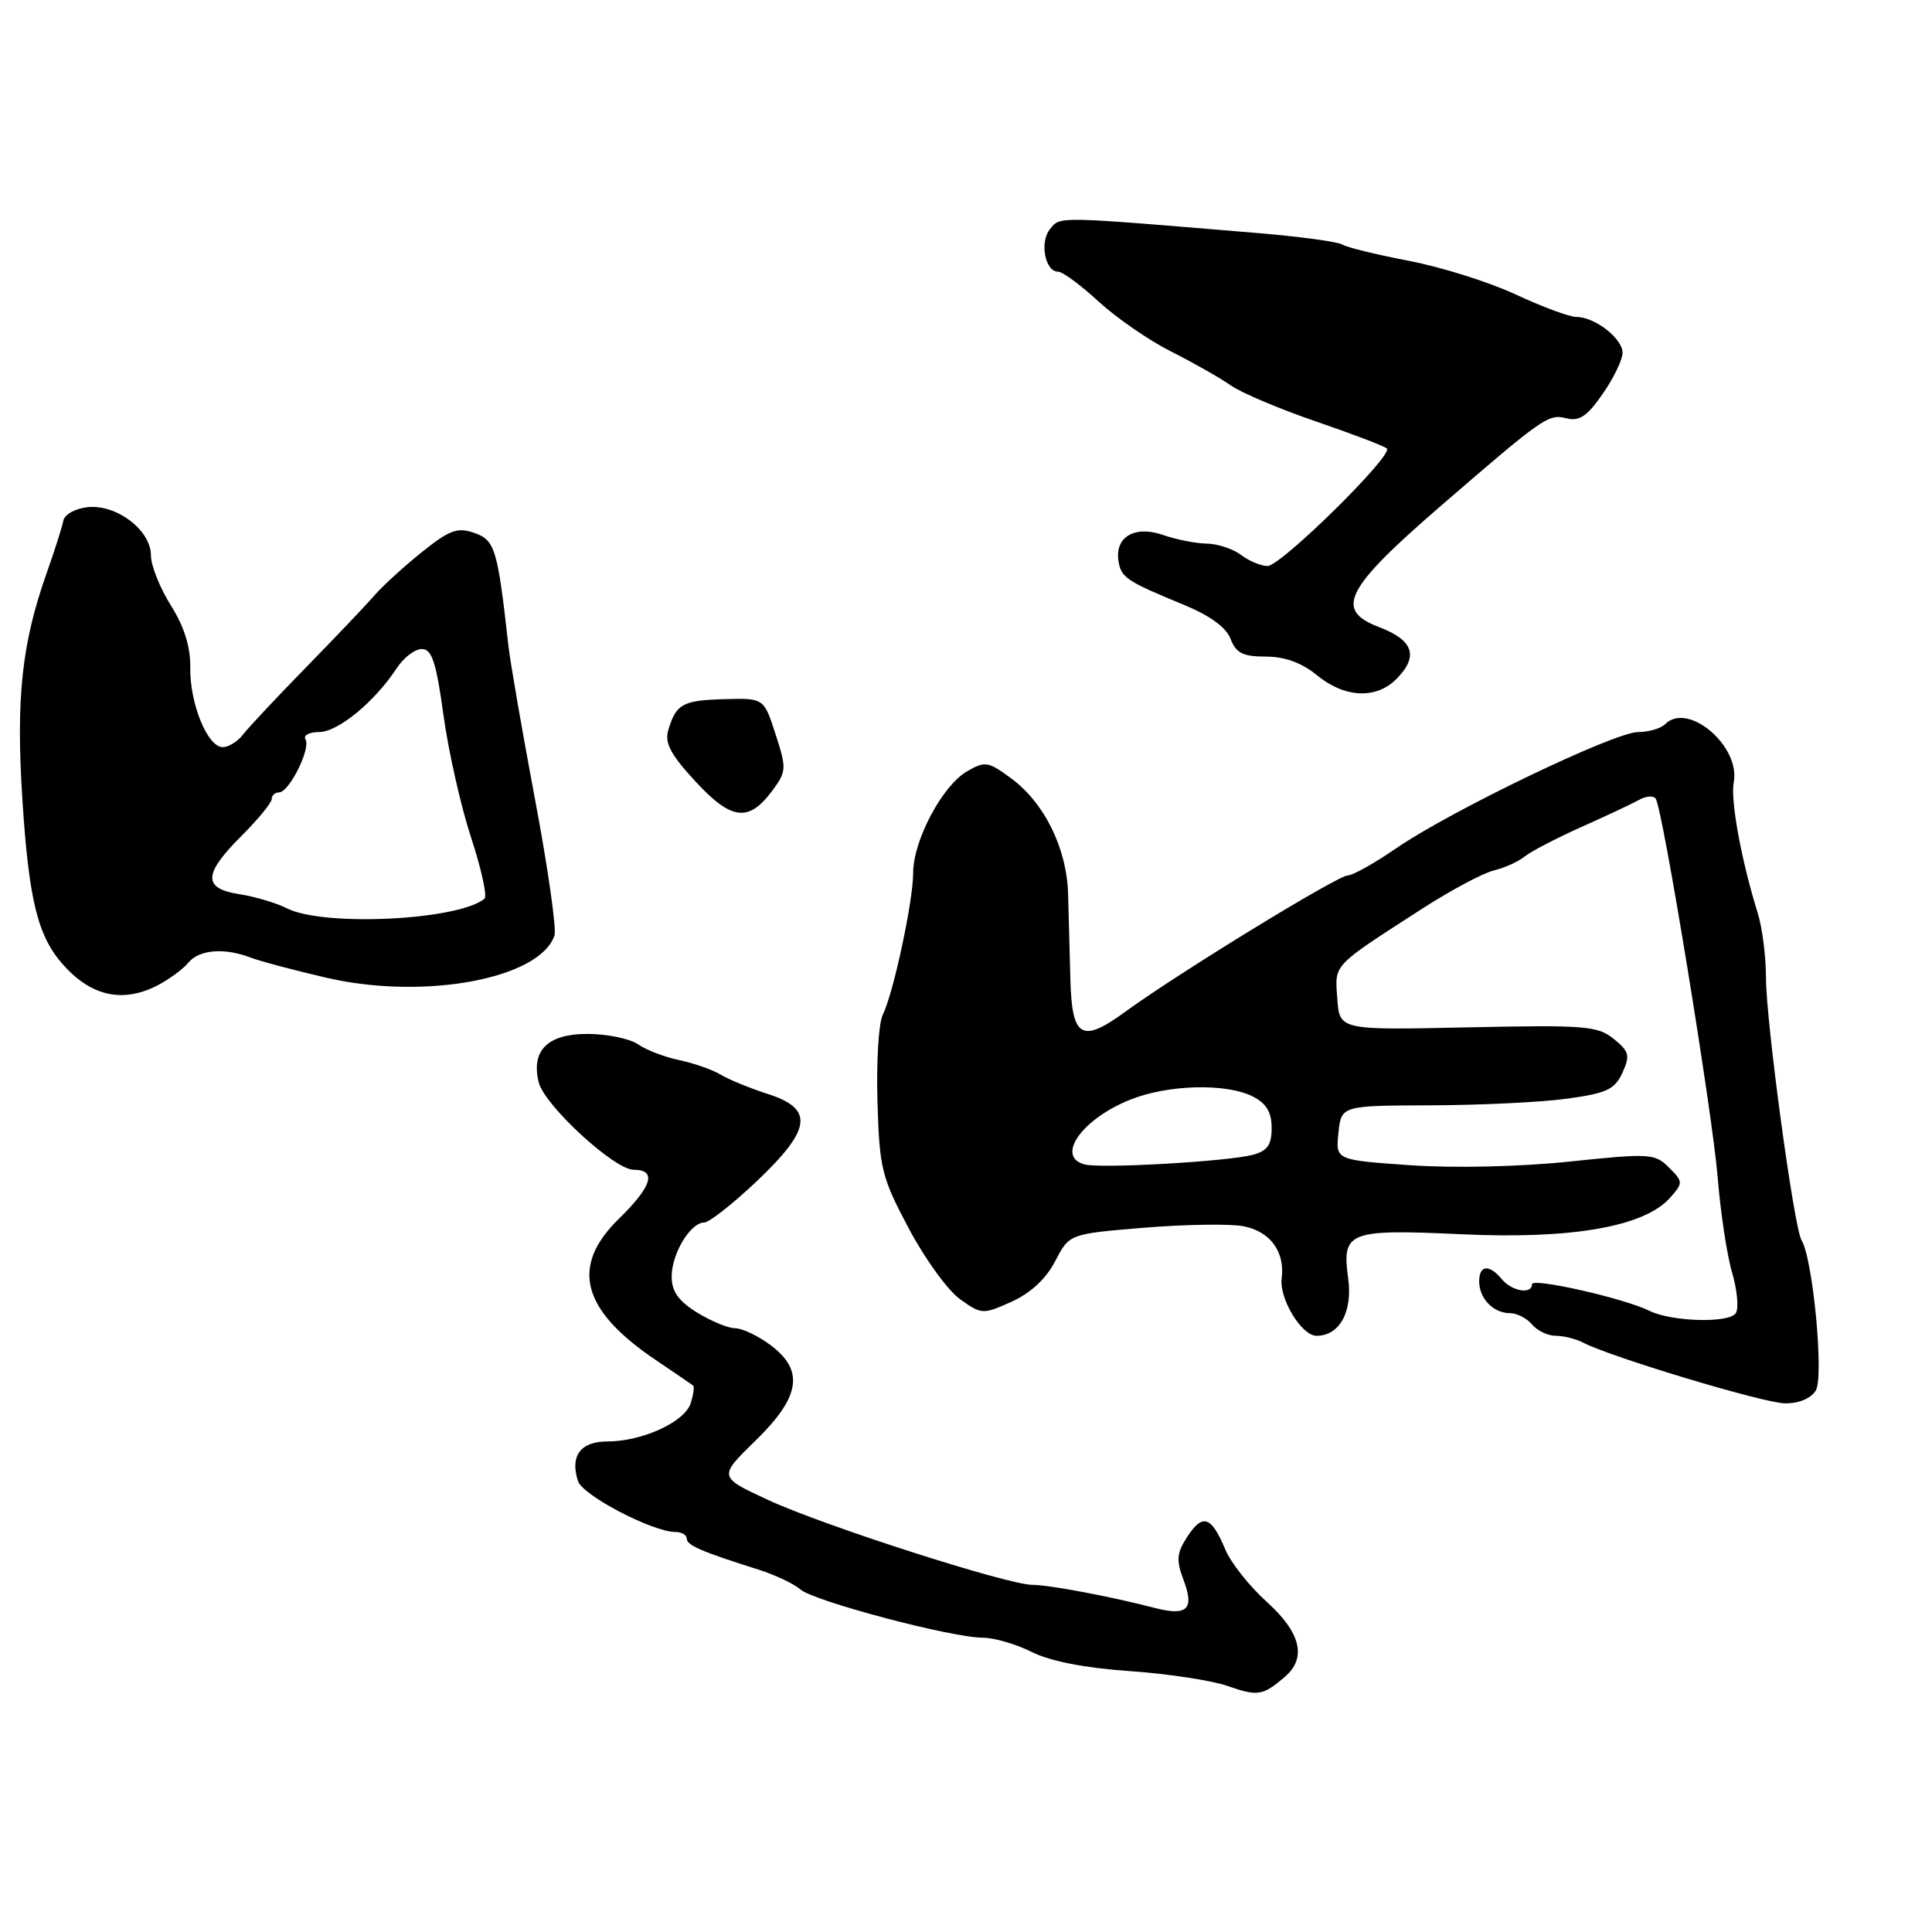 <?xml version="1.0" encoding="UTF-8" standalone="no"?>
<!DOCTYPE svg PUBLIC "-//W3C//DTD SVG 1.1//EN" "http://www.w3.org/Graphics/SVG/1.1/DTD/svg11.dtd" >
<svg xmlns="http://www.w3.org/2000/svg" xmlns:xlink="http://www.w3.org/1999/xlink" version="1.1" viewBox="0 0 256 256">
 <g >
 <path fill="currentColor"
d=" M 170.25 222.19 C 173.18 219.68 172.37 216.33 167.85 212.25 C 165.56 210.19 163.09 207.07 162.36 205.32 C 160.52 200.91 159.37 200.51 157.36 203.57 C 155.92 205.77 155.83 206.71 156.81 209.31 C 158.30 213.25 157.34 214.18 152.97 213.05 C 147.22 211.55 138.98 210.00 136.79 210.00 C 133.55 210.00 109.20 202.18 101.84 198.78 C 95.18 195.70 95.18 195.70 100.09 190.91 C 106.08 185.08 106.62 181.57 102.04 178.19 C 100.41 176.98 98.33 176.00 97.41 176.00 C 96.49 176.00 94.22 175.06 92.37 173.92 C 89.89 172.39 89.00 171.12 89.00 169.14 C 89.00 166.12 91.48 162.00 93.31 161.99 C 93.96 161.99 97.09 159.53 100.25 156.54 C 107.55 149.62 107.89 146.93 101.75 144.96 C 99.41 144.21 96.60 143.06 95.50 142.40 C 94.40 141.74 91.92 140.87 90.00 140.47 C 88.08 140.07 85.61 139.13 84.53 138.37 C 83.44 137.62 80.42 137.00 77.81 137.00 C 72.54 137.00 70.34 139.21 71.39 143.44 C 72.16 146.48 81.41 155.00 83.96 155.00 C 87.07 155.00 86.41 157.19 82.00 161.50 C 75.55 167.80 77.04 173.55 86.82 180.16 C 89.39 181.90 91.65 183.44 91.84 183.59 C 92.03 183.73 91.88 184.79 91.52 185.94 C 90.73 188.42 85.10 191.00 80.48 191.00 C 76.93 191.00 75.51 192.90 76.58 196.24 C 77.18 198.14 86.48 203.00 89.53 203.00 C 90.34 203.00 91.00 203.40 91.00 203.88 C 91.00 204.76 92.96 205.60 100.50 207.98 C 102.70 208.68 105.20 209.86 106.06 210.61 C 107.85 212.17 126.09 217.00 130.20 217.00 C 131.70 217.00 134.64 217.85 136.72 218.90 C 139.16 220.12 143.76 221.02 149.69 221.43 C 154.74 221.78 160.59 222.67 162.69 223.41 C 166.65 224.80 167.34 224.69 170.25 222.19 Z  M 240.60 184.25 C 241.71 182.48 240.22 166.78 238.72 164.35 C 237.71 162.72 234.00 135.32 234.00 129.52 C 234.00 126.75 233.51 122.91 232.91 120.99 C 230.75 114.07 229.27 106.03 229.73 103.65 C 230.64 98.87 223.66 92.94 220.66 95.94 C 220.07 96.53 218.45 97.00 217.05 97.00 C 213.94 97.00 192.23 107.43 185.01 112.40 C 182.13 114.38 179.24 116.00 178.58 116.00 C 177.26 116.00 156.04 129.00 149.18 134.01 C 143.32 138.29 142.04 137.55 141.83 129.78 C 141.74 126.33 141.60 121.25 141.53 118.50 C 141.37 112.42 138.40 106.38 133.95 103.11 C 130.92 100.88 130.52 100.82 128.10 102.23 C 124.84 104.14 121.00 111.39 121.00 115.65 C 121.00 119.41 118.39 131.59 116.96 134.50 C 116.42 135.60 116.11 140.78 116.27 146.00 C 116.53 154.84 116.82 156.01 120.42 162.78 C 122.54 166.79 125.60 171.00 127.21 172.15 C 130.07 174.19 130.24 174.19 134.05 172.48 C 136.57 171.34 138.61 169.44 139.82 167.11 C 141.69 163.50 141.69 163.50 151.59 162.68 C 157.03 162.24 162.95 162.14 164.73 162.48 C 168.29 163.14 170.29 165.86 169.83 169.38 C 169.48 172.07 172.46 177.00 174.45 177.00 C 177.49 177.00 179.25 173.82 178.64 169.41 C 177.79 163.17 178.60 162.85 193.79 163.55 C 208.33 164.22 217.93 162.53 221.30 158.70 C 223.04 156.73 223.03 156.59 221.14 154.70 C 219.28 152.84 218.62 152.80 208.01 153.91 C 201.46 154.60 192.73 154.80 186.91 154.40 C 176.97 153.71 176.97 153.71 177.35 150.11 C 177.73 146.50 177.73 146.50 189.62 146.46 C 196.15 146.44 204.27 146.05 207.65 145.58 C 212.90 144.86 213.97 144.36 214.98 142.14 C 216.02 139.86 215.88 139.32 213.83 137.66 C 211.70 135.93 210.01 135.80 194.50 136.13 C 177.50 136.50 177.50 136.50 177.20 132.34 C 176.86 127.69 176.42 128.17 188.44 120.41 C 192.26 117.95 196.54 115.67 197.94 115.34 C 199.35 115.00 201.18 114.18 202.00 113.51 C 202.82 112.84 206.20 111.08 209.50 109.60 C 212.80 108.13 216.27 106.50 217.20 105.98 C 218.14 105.46 219.13 105.40 219.40 105.85 C 220.36 107.39 226.92 147.56 227.60 156.00 C 227.98 160.68 228.84 166.37 229.52 168.65 C 230.19 170.93 230.41 173.33 230.01 173.99 C 229.16 175.36 221.50 175.15 218.53 173.68 C 215.24 172.04 203.00 169.27 203.00 170.16 C 203.00 171.55 200.33 171.11 199.00 169.50 C 197.32 167.48 196.00 167.61 196.00 169.80 C 196.00 172.06 197.88 174.00 200.08 174.00 C 201.00 174.00 202.32 174.68 203.00 175.50 C 203.68 176.32 205.10 177.00 206.14 177.00 C 207.18 177.00 208.81 177.41 209.76 177.90 C 213.48 179.83 233.66 185.91 236.51 185.95 C 238.34 185.98 239.95 185.31 240.60 184.25 Z  M 20.87 130.57 C 22.40 129.78 24.23 128.43 24.95 127.57 C 26.39 125.82 29.72 125.55 33.20 126.88 C 34.47 127.37 39.02 128.58 43.32 129.57 C 56.23 132.54 71.52 129.70 73.47 123.96 C 73.76 123.12 72.61 115.02 70.90 105.96 C 69.20 96.91 67.60 87.70 67.36 85.50 C 65.93 72.71 65.59 71.57 62.86 70.62 C 60.63 69.83 59.59 70.21 55.97 73.10 C 53.63 74.97 50.76 77.58 49.60 78.91 C 48.45 80.24 44.35 84.54 40.50 88.48 C 36.65 92.42 32.92 96.40 32.21 97.32 C 31.50 98.25 30.29 99.00 29.51 99.00 C 27.50 99.00 25.14 93.22 25.21 88.45 C 25.25 85.71 24.41 83.03 22.64 80.22 C 21.19 77.92 20.00 74.94 20.00 73.59 C 20.00 70.27 15.48 66.81 11.64 67.20 C 9.98 67.37 8.55 68.16 8.39 69.00 C 8.24 69.83 7.23 72.97 6.16 76.00 C 2.88 85.28 2.10 92.54 2.97 106.00 C 3.83 119.33 5.01 124.09 8.39 127.86 C 12.12 132.03 16.29 132.93 20.87 130.57 Z  M 102.31 104.80 C 104.22 102.23 104.24 101.85 102.77 97.30 C 101.22 92.50 101.22 92.50 96.02 92.64 C 90.45 92.80 89.60 93.26 88.56 96.71 C 88.04 98.43 88.83 99.95 92.12 103.51 C 96.90 108.70 99.19 108.99 102.31 104.80 Z  M 185.00 90.00 C 188.03 86.97 187.32 84.83 182.70 83.08 C 176.78 80.82 178.23 78.00 191.00 66.96 C 204.52 55.28 205.17 54.83 207.53 55.42 C 209.27 55.86 210.31 55.17 212.37 52.18 C 213.82 50.10 215.00 47.65 215.00 46.75 C 215.00 44.86 211.33 42.00 208.89 42.00 C 207.97 42.00 204.36 40.66 200.86 39.03 C 197.36 37.39 191.00 35.39 186.72 34.57 C 182.45 33.75 178.45 32.78 177.85 32.40 C 177.24 32.03 172.19 31.34 166.62 30.88 C 139.81 28.64 140.53 28.65 139.15 30.33 C 137.72 32.04 138.46 36.00 140.21 36.00 C 140.79 36.00 143.20 37.77 145.55 39.94 C 147.90 42.10 152.22 45.09 155.16 46.57 C 158.10 48.05 161.64 50.06 163.04 51.04 C 164.43 52.03 169.54 54.19 174.39 55.85 C 179.23 57.51 183.46 59.12 183.77 59.43 C 184.65 60.31 169.73 75.00 167.96 75.00 C 167.09 75.00 165.51 74.34 164.44 73.53 C 163.37 72.72 161.33 72.05 159.90 72.03 C 158.47 72.01 155.87 71.50 154.13 70.89 C 150.38 69.59 147.72 71.12 148.20 74.31 C 148.54 76.53 149.24 77.00 156.84 80.13 C 160.32 81.56 162.48 83.13 163.06 84.66 C 163.78 86.54 164.69 87.00 167.73 87.00 C 170.25 87.01 172.49 87.82 174.50 89.47 C 178.16 92.47 182.32 92.68 185.00 90.00 Z  M 143.75 154.30 C 139.81 153.30 143.34 148.27 149.77 145.71 C 154.79 143.70 162.47 143.51 166.00 145.29 C 167.80 146.21 168.50 147.37 168.50 149.46 C 168.50 151.71 167.94 152.50 166.00 153.02 C 162.68 153.90 145.97 154.86 143.75 154.30 Z  M 38.00 120.35 C 36.62 119.65 33.81 118.81 31.75 118.49 C 26.85 117.73 26.91 115.85 32.00 110.76 C 34.20 108.56 36.00 106.37 36.00 105.88 C 36.00 105.40 36.44 105.00 36.97 105.00 C 38.31 105.00 41.22 99.17 40.48 97.97 C 40.15 97.44 40.97 97.00 42.29 97.00 C 44.78 97.00 49.65 92.99 52.57 88.54 C 53.48 87.14 54.98 86.00 55.89 86.00 C 57.23 86.00 57.80 87.74 58.76 94.75 C 59.42 99.56 61.07 106.88 62.43 111.00 C 63.78 115.12 64.58 118.76 64.20 119.08 C 60.76 121.95 42.84 122.82 38.00 120.35 Z "/>
</g>
</svg>